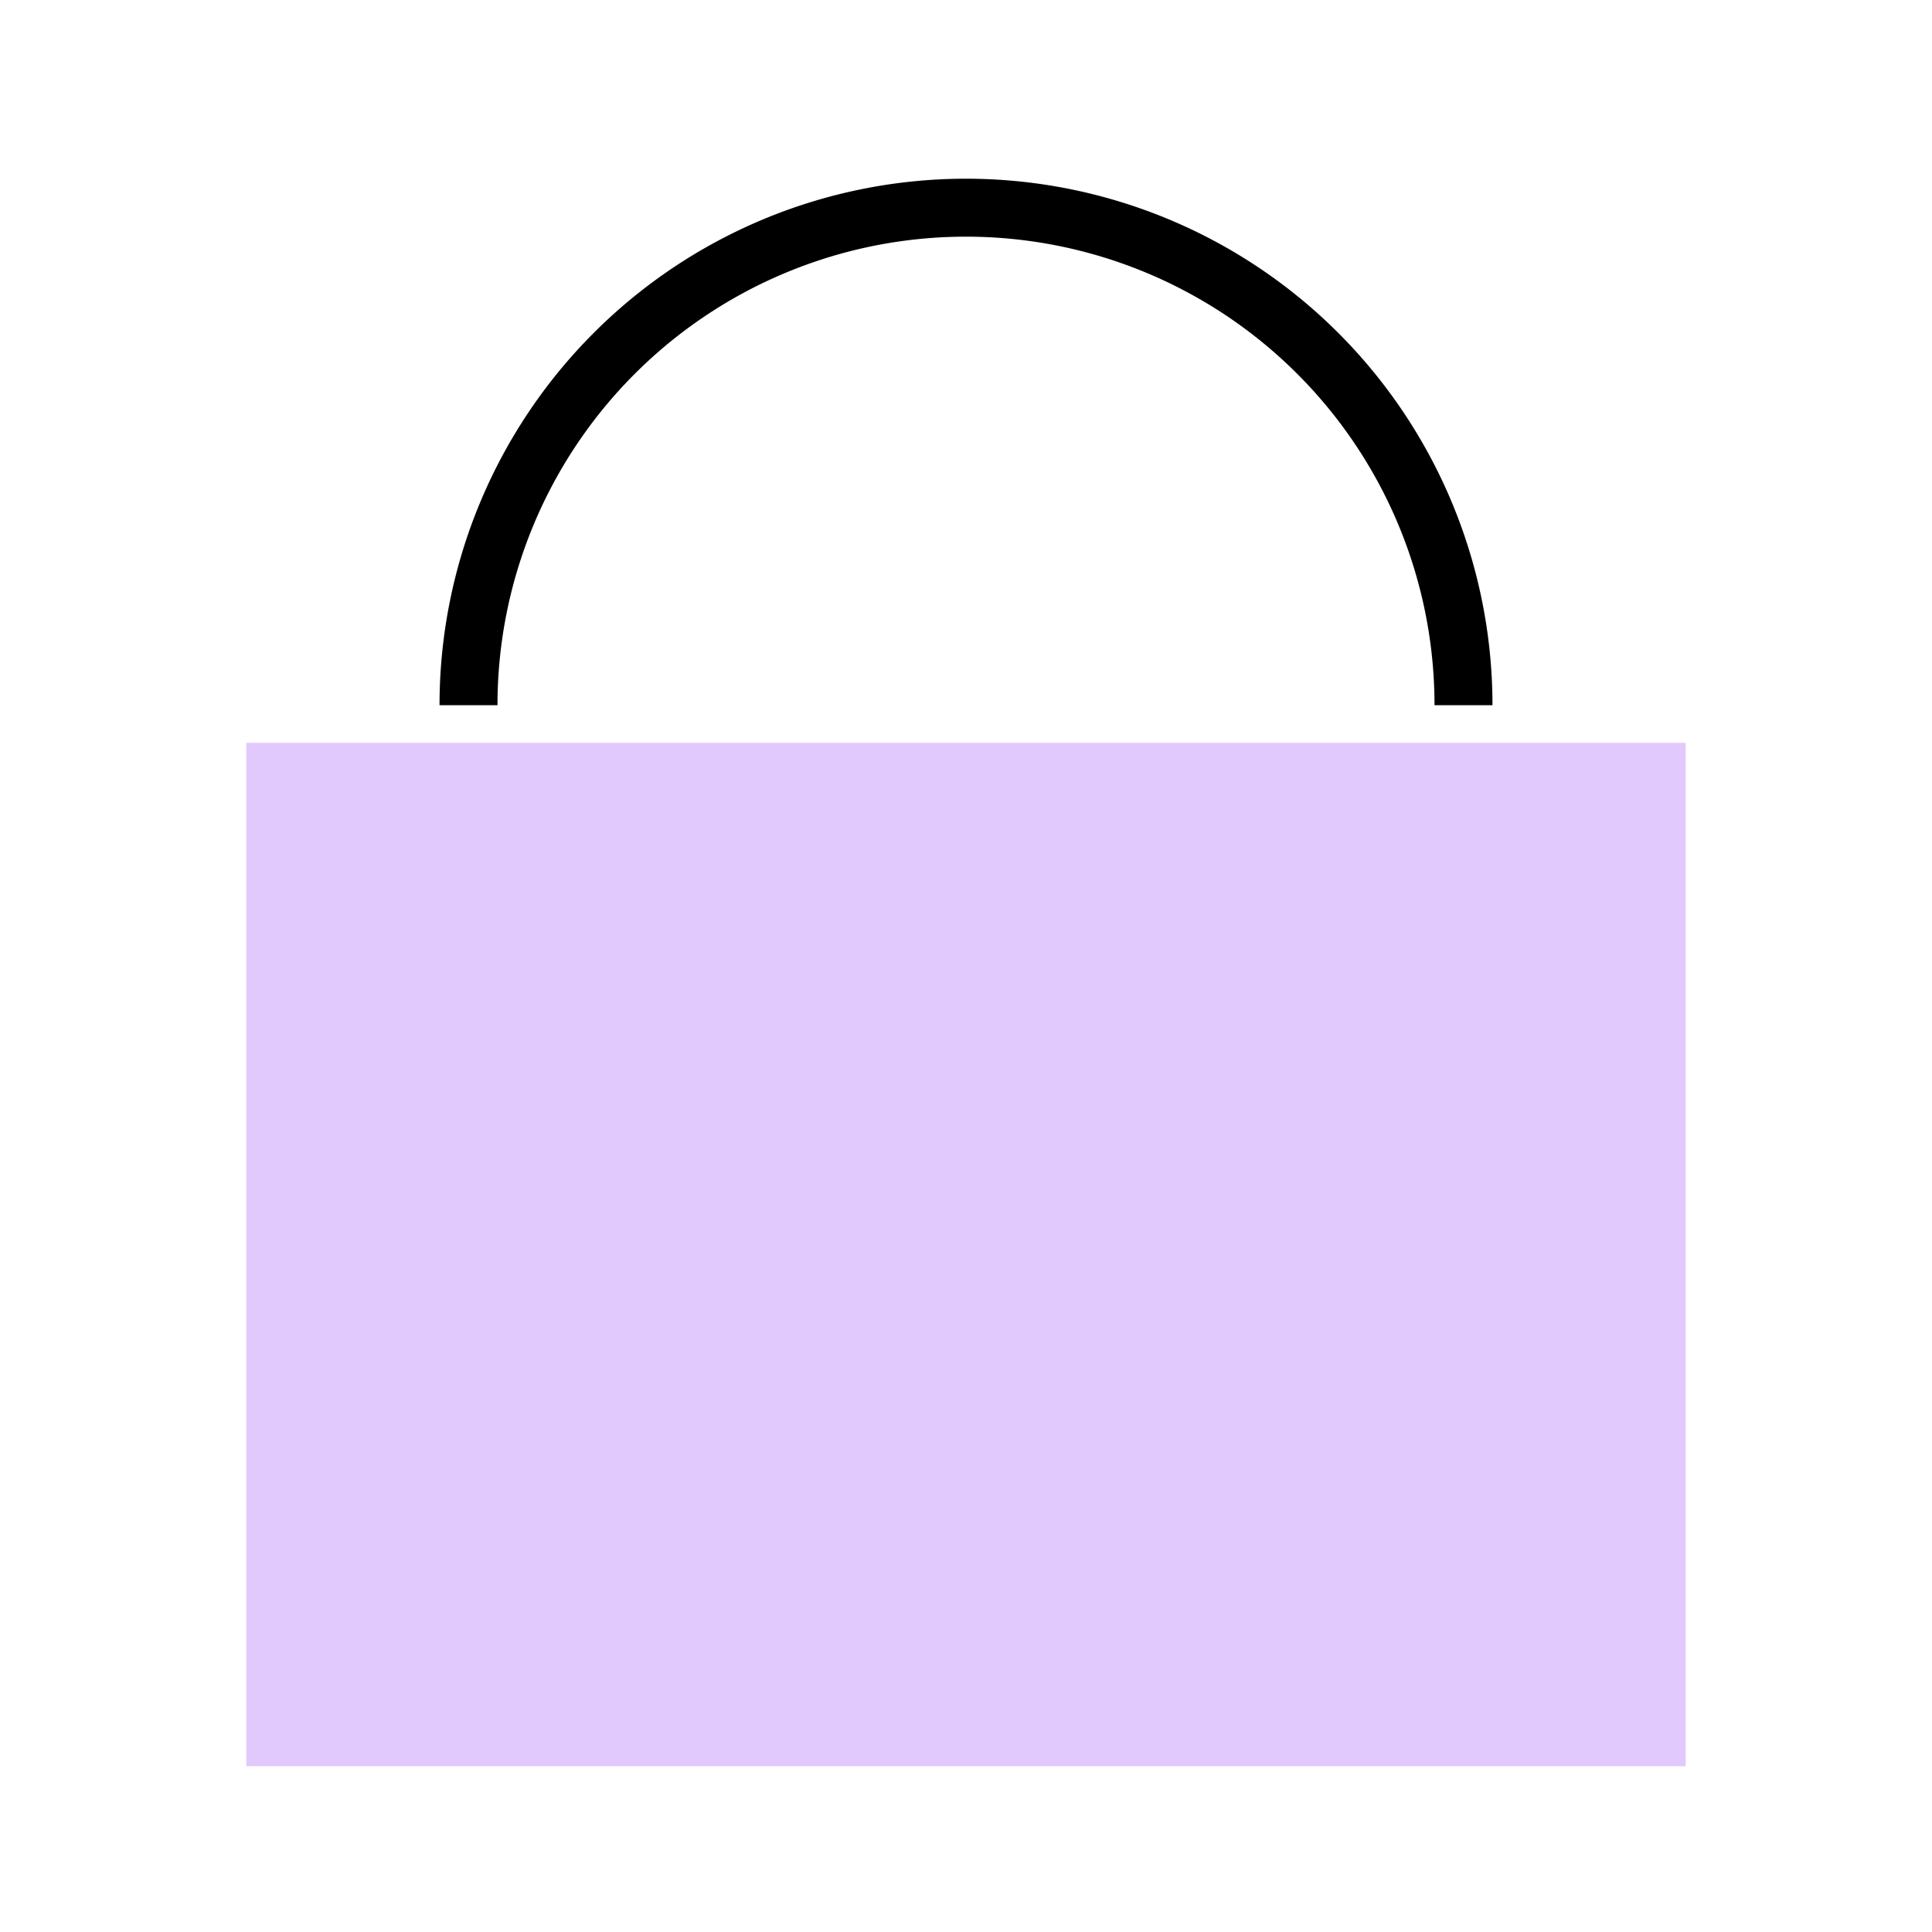 <svg id="Lager_1" data-name="Lager 1" xmlns="http://www.w3.org/2000/svg" viewBox="0 0 400 400"><defs><style>.cls-1{fill:#e1c9fd;}</style></defs><path d="M309,146H297a97,97,0,0,0-194,0H91a109,109,0,0,1,218,0Z"/><rect class="cls-1" x="51" y="153.8" width="298" height="211.88"/></svg>